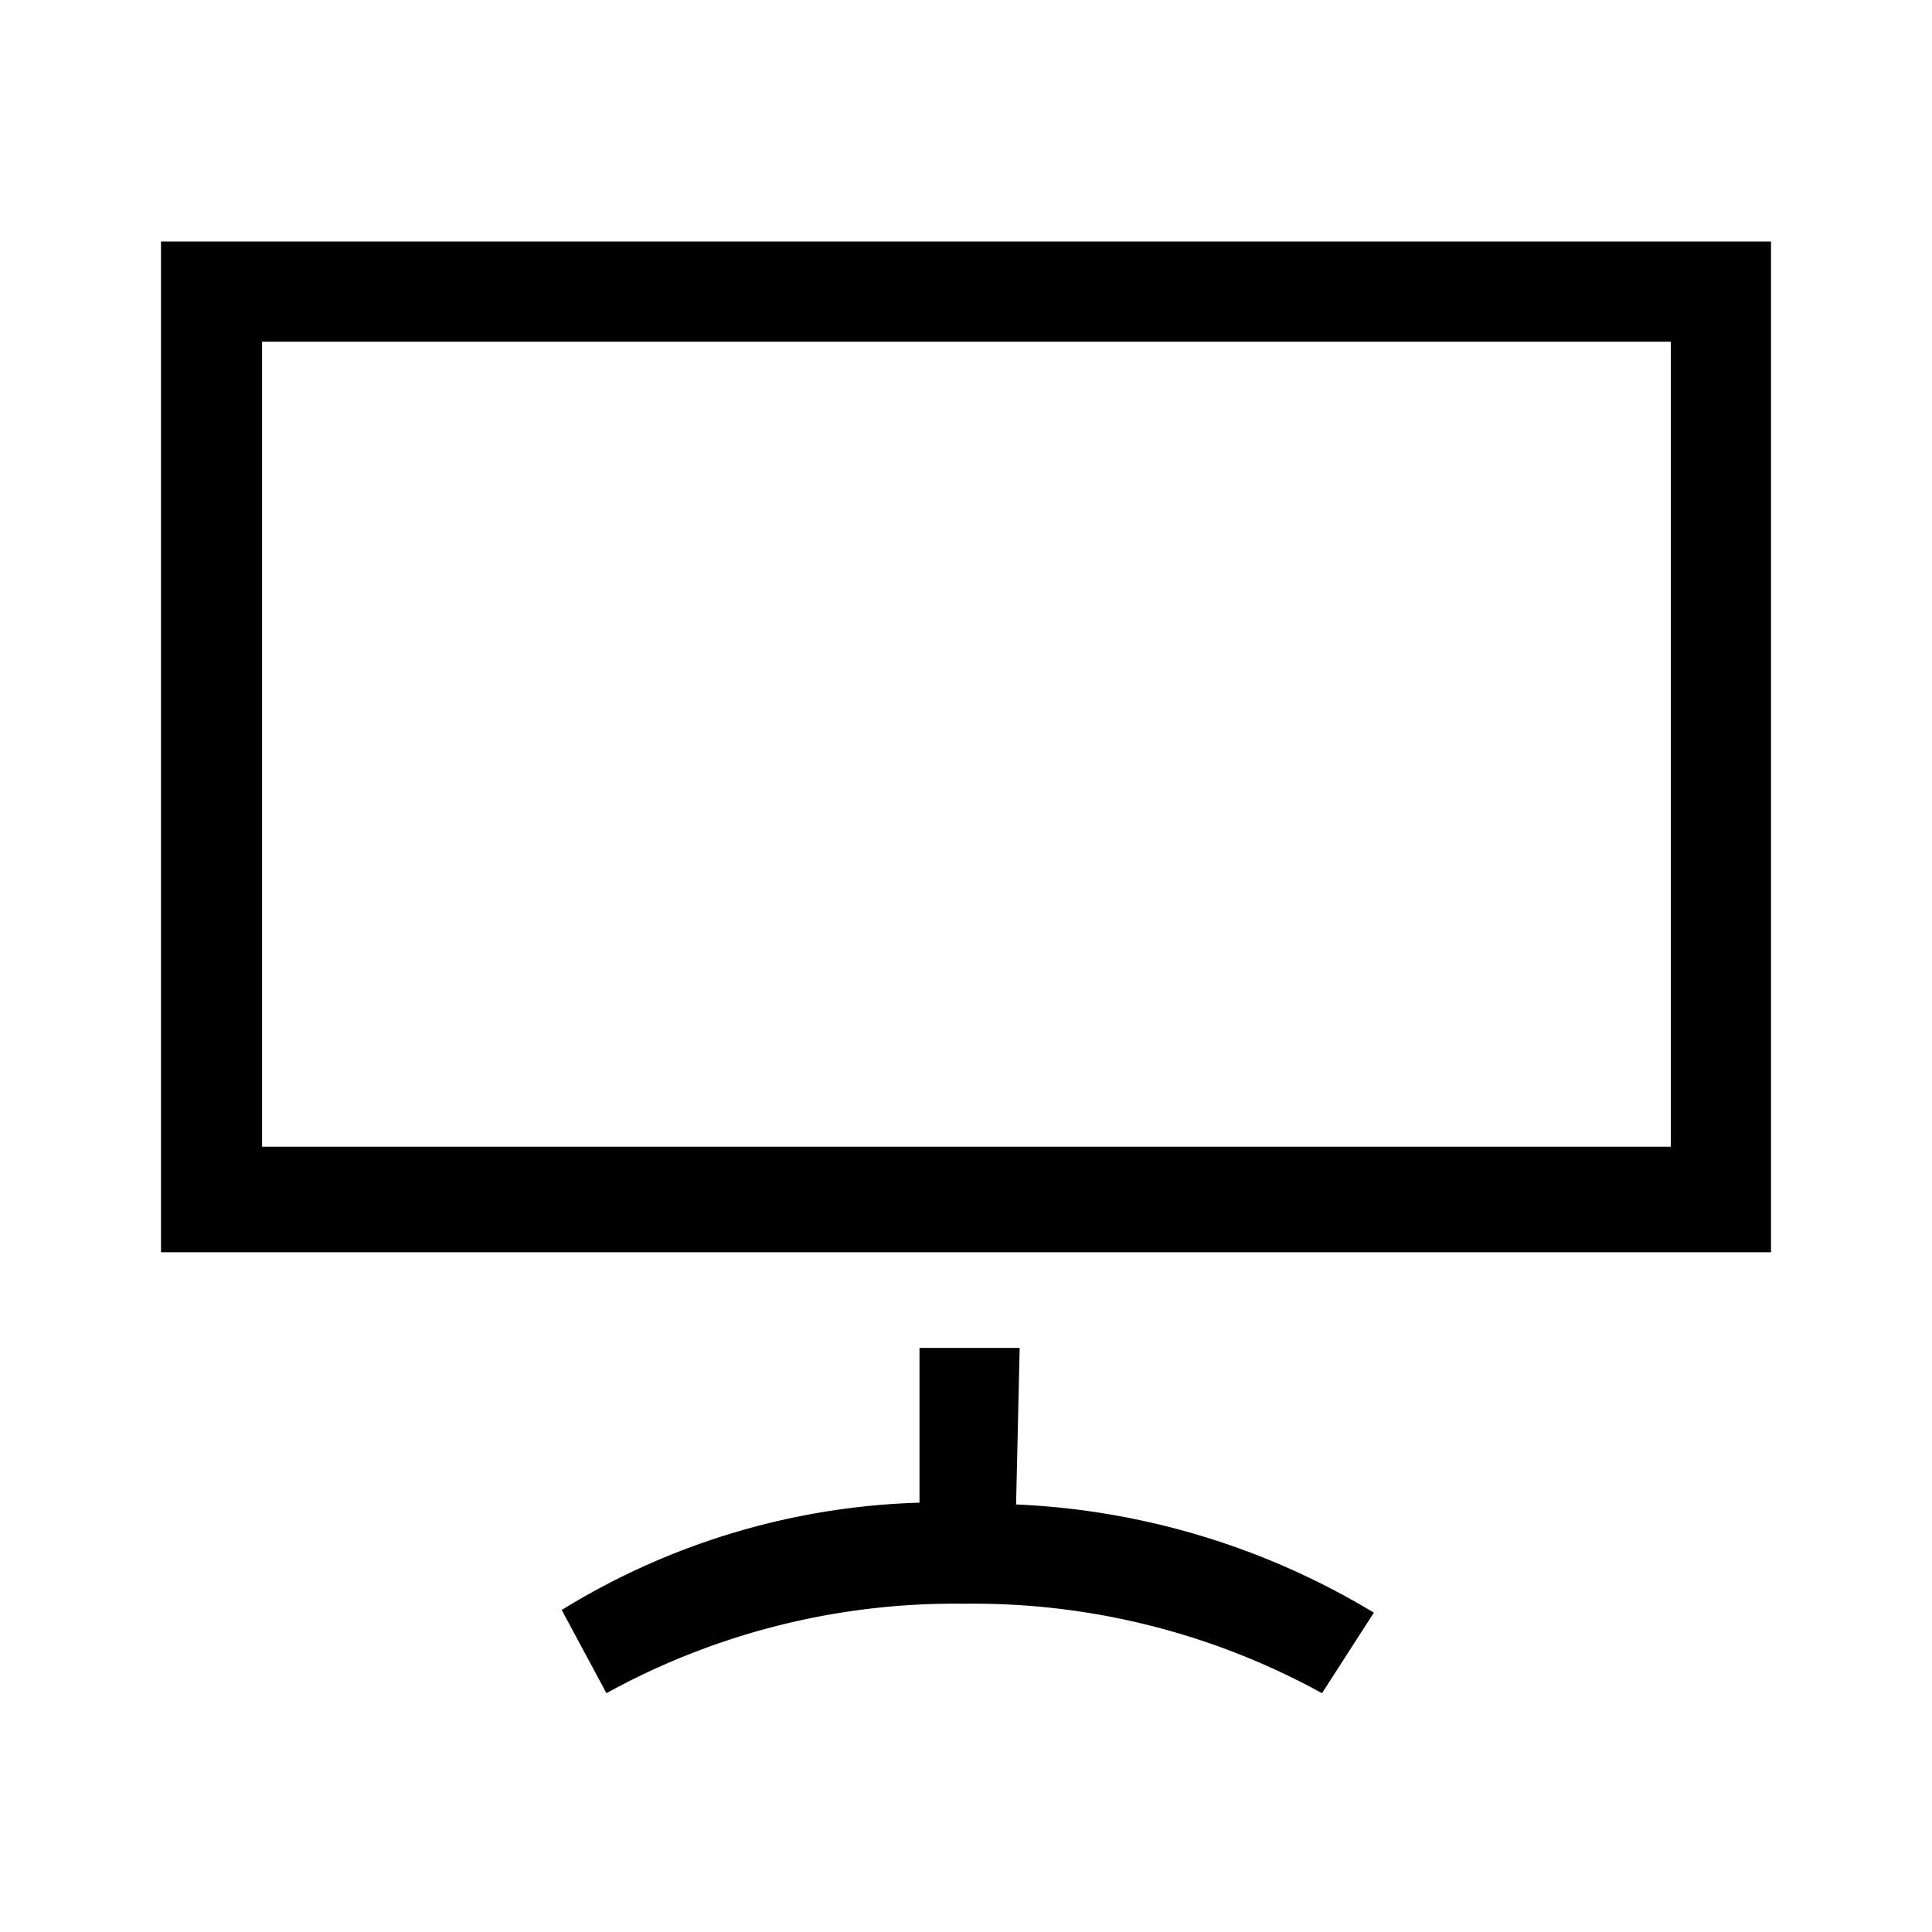 <svg id="a8e733f0-4476-48ef-8a7a-1da330b9b05a" data-name="Ebene 1" xmlns="http://www.w3.org/2000/svg" viewBox="0 0 21.6 21.6"><path d="M1.8,2.7V14h18V2.7ZM18.68,12.82H2.93v-9H18.68Zm-7.32,4a8.43,8.43,0,0,1,4,1.21l-.58.9a8.08,8.08,0,0,0-4-1,8.07,8.07,0,0,0-4,1L6.28,18a8.06,8.06,0,0,1,4-1.2V15.07h1.12Z"/></svg>